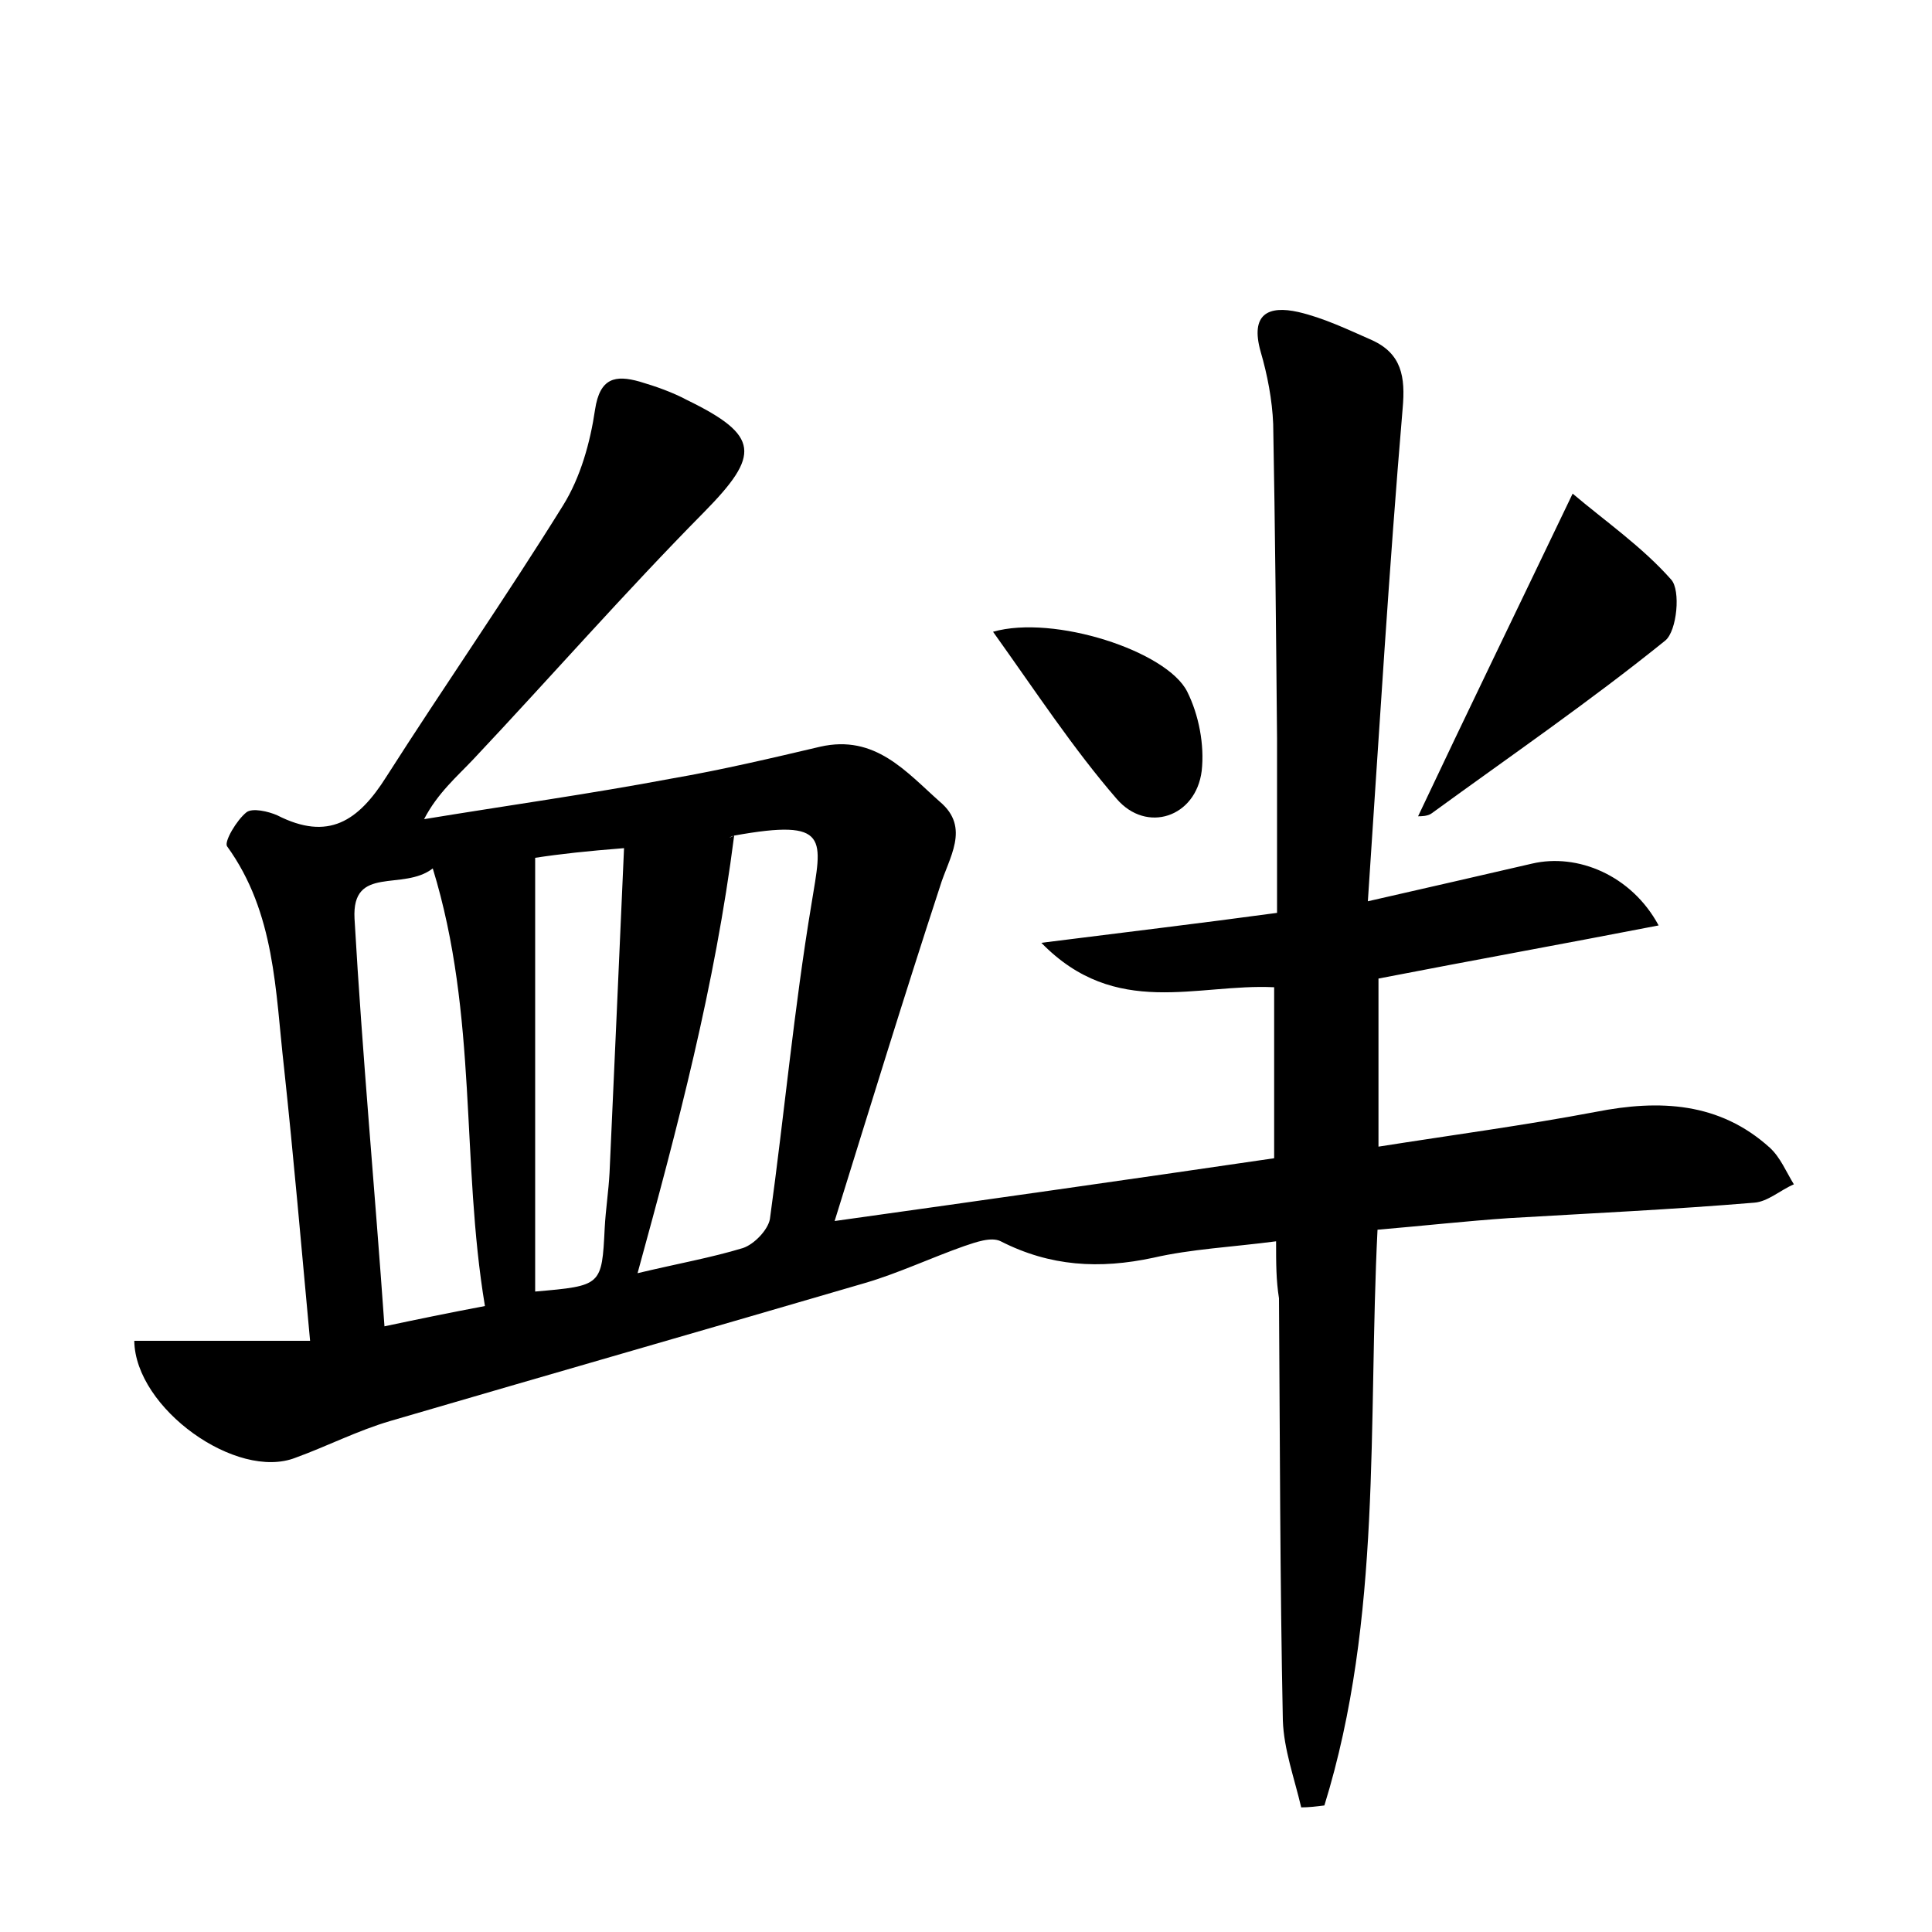 <?xml version="1.0" encoding="utf-8"?>
<!-- Generator: Adobe Illustrator 22.0.0, SVG Export Plug-In . SVG Version: 6.00 Build 0)  -->
<svg version="1.1" id="图层_1" xmlns="http://www.w3.org/2000/svg" xmlns:xlink="http://www.w3.org/1999/xlink" x="0px" y="0px"
	 viewBox="0 0 200 200" style="enable-background:new 0 0 200 200;" xml:space="preserve">
<style type="text/css">
	.st0{fill:#FFFFFF;}
</style>
<g>
	
	<path d="M132.1,128.5c-4.6,0.6-8.8,0.8-12.7,1.7c-5.6,1.2-10.7,0.9-15.8-1.7c-1-0.5-2.6,0.1-3.8,0.5c-3.4,1.2-6.8,2.8-10.2,3.8
		c-16.4,4.8-32.8,9.5-49.2,14.3c-3.4,1-6.5,2.6-9.8,3.8c-6.1,2.4-16.6-5.1-16.7-12.1c5.8,0,11.7,0,18.2,0c-0.9-9.7-1.7-19-2.7-28.3
		c-0.9-7.9-0.9-16-5.9-22.9c-0.3-0.5,1-2.7,2-3.5c0.6-0.5,2.3-0.1,3.2,0.3c5.3,2.7,8.4,0.6,11.3-4c6-9.4,12.4-18.6,18.3-28.1
		c1.8-2.9,2.8-6.5,3.3-9.9c0.5-3.3,2.1-3.6,4.6-2.9c1.7,0.5,3.4,1.1,4.9,1.9c7.6,3.7,7.6,5.7,1.8,11.6c-8.2,8.3-15.9,17.1-23.9,25.6
		c-1.7,1.8-3.7,3.5-5.1,6.2c8.5-1.4,17.1-2.6,25.6-4.2c5.2-0.9,10.3-2.1,15.4-3.3c5.7-1.3,8.9,2.6,12.4,5.7c3.2,2.7,0.9,5.8,0,8.8
		c-3.7,11.3-7.2,22.7-10.9,34.6c15.7-2.2,30.5-4.3,45.5-6.5c0-5.8,0-11.7,0-17.7c-8-0.4-16.4,3.3-24.1-4.6c8.7-1.1,16.3-2,24.4-3.1
		c0-6.3,0-12.1,0-18c-0.1-10.9-0.2-21.8-0.4-32.6c-0.1-2.5-0.6-5.1-1.3-7.5c-1.1-3.9,0.8-4.8,3.9-4.1c2.6,0.6,5.1,1.8,7.6,2.9
		c3.1,1.4,3.5,3.8,3.2,7.1c-1.4,16.5-2.4,33-3.6,51c6.6-1.5,11.8-2.7,17-3.9c4.7-1.1,10.3,1.2,13.1,6.4c-9.8,1.9-19.2,3.6-29,5.5
		c0,5.5,0,11.1,0,17.4c7.6-1.2,15.1-2.2,22.5-3.6c6.6-1.3,12.8-1,18,3.7c1.1,1,1.7,2.5,2.5,3.8c-1.4,0.6-2.7,1.8-4.1,1.9
		c-8.4,0.7-16.9,1.1-25.4,1.6c-4.4,0.3-8.9,0.8-13.6,1.2c-1,20,0.5,40.2-5.5,59.6c-0.8,0.1-1.6,0.2-2.4,0.2c-0.7-3-1.8-6-1.9-9
		c-0.3-14.6-0.3-29.1-0.4-43.7C132.1,132.5,132.1,130.8,132.1,128.5z M44.8,89.9c-3.1,2.4-8.4-0.4-8.1,5.2c0.8,14,2.1,28,3.1,42.2
		c3.3-0.7,6.7-1.4,10.4-2.1C47.7,120.2,49.5,105.2,44.8,89.9z M66,131.8c4.2-1,7.6-1.6,10.9-2.6c1.2-0.4,2.6-1.9,2.8-3
		c1.5-10.9,2.5-21.8,4.3-32.6c1.1-6.8,2-8.9-8-7.1c-0.4,0.1-0.8,0.4,0,0C74,102.1,70.2,116.5,66,131.8z M55.4,88.8
		c0,15.3,0,30,0,44.9c6.9-0.6,6.9-0.6,7.2-6.6c0.1-1.9,0.4-3.8,0.5-5.7c0.5-11.1,1-22.2,1.5-33.6C60.8,88.1,58,88.4,55.4,88.8z"/>
	<path d="M162.8,51.1c3.3,2.8,7.2,5.5,10.2,8.9c1,1.1,0.6,5.3-0.6,6.3c-7.8,6.3-16.1,12-24.2,17.9c-0.4,0.3-1.1,0.3-1.4,0.3
		C151.9,73.7,157.1,63,162.8,51.1z"/>
	<path d="M102.8,65.4c6.3-1.8,18,2,20.1,6.2c1.2,2.4,1.8,5.5,1.5,8.2c-0.6,4.8-5.7,6.5-8.8,2.9C111.1,77.5,107.3,71.7,102.8,65.4z"
		/>
	
	
	
</g>
</svg>
